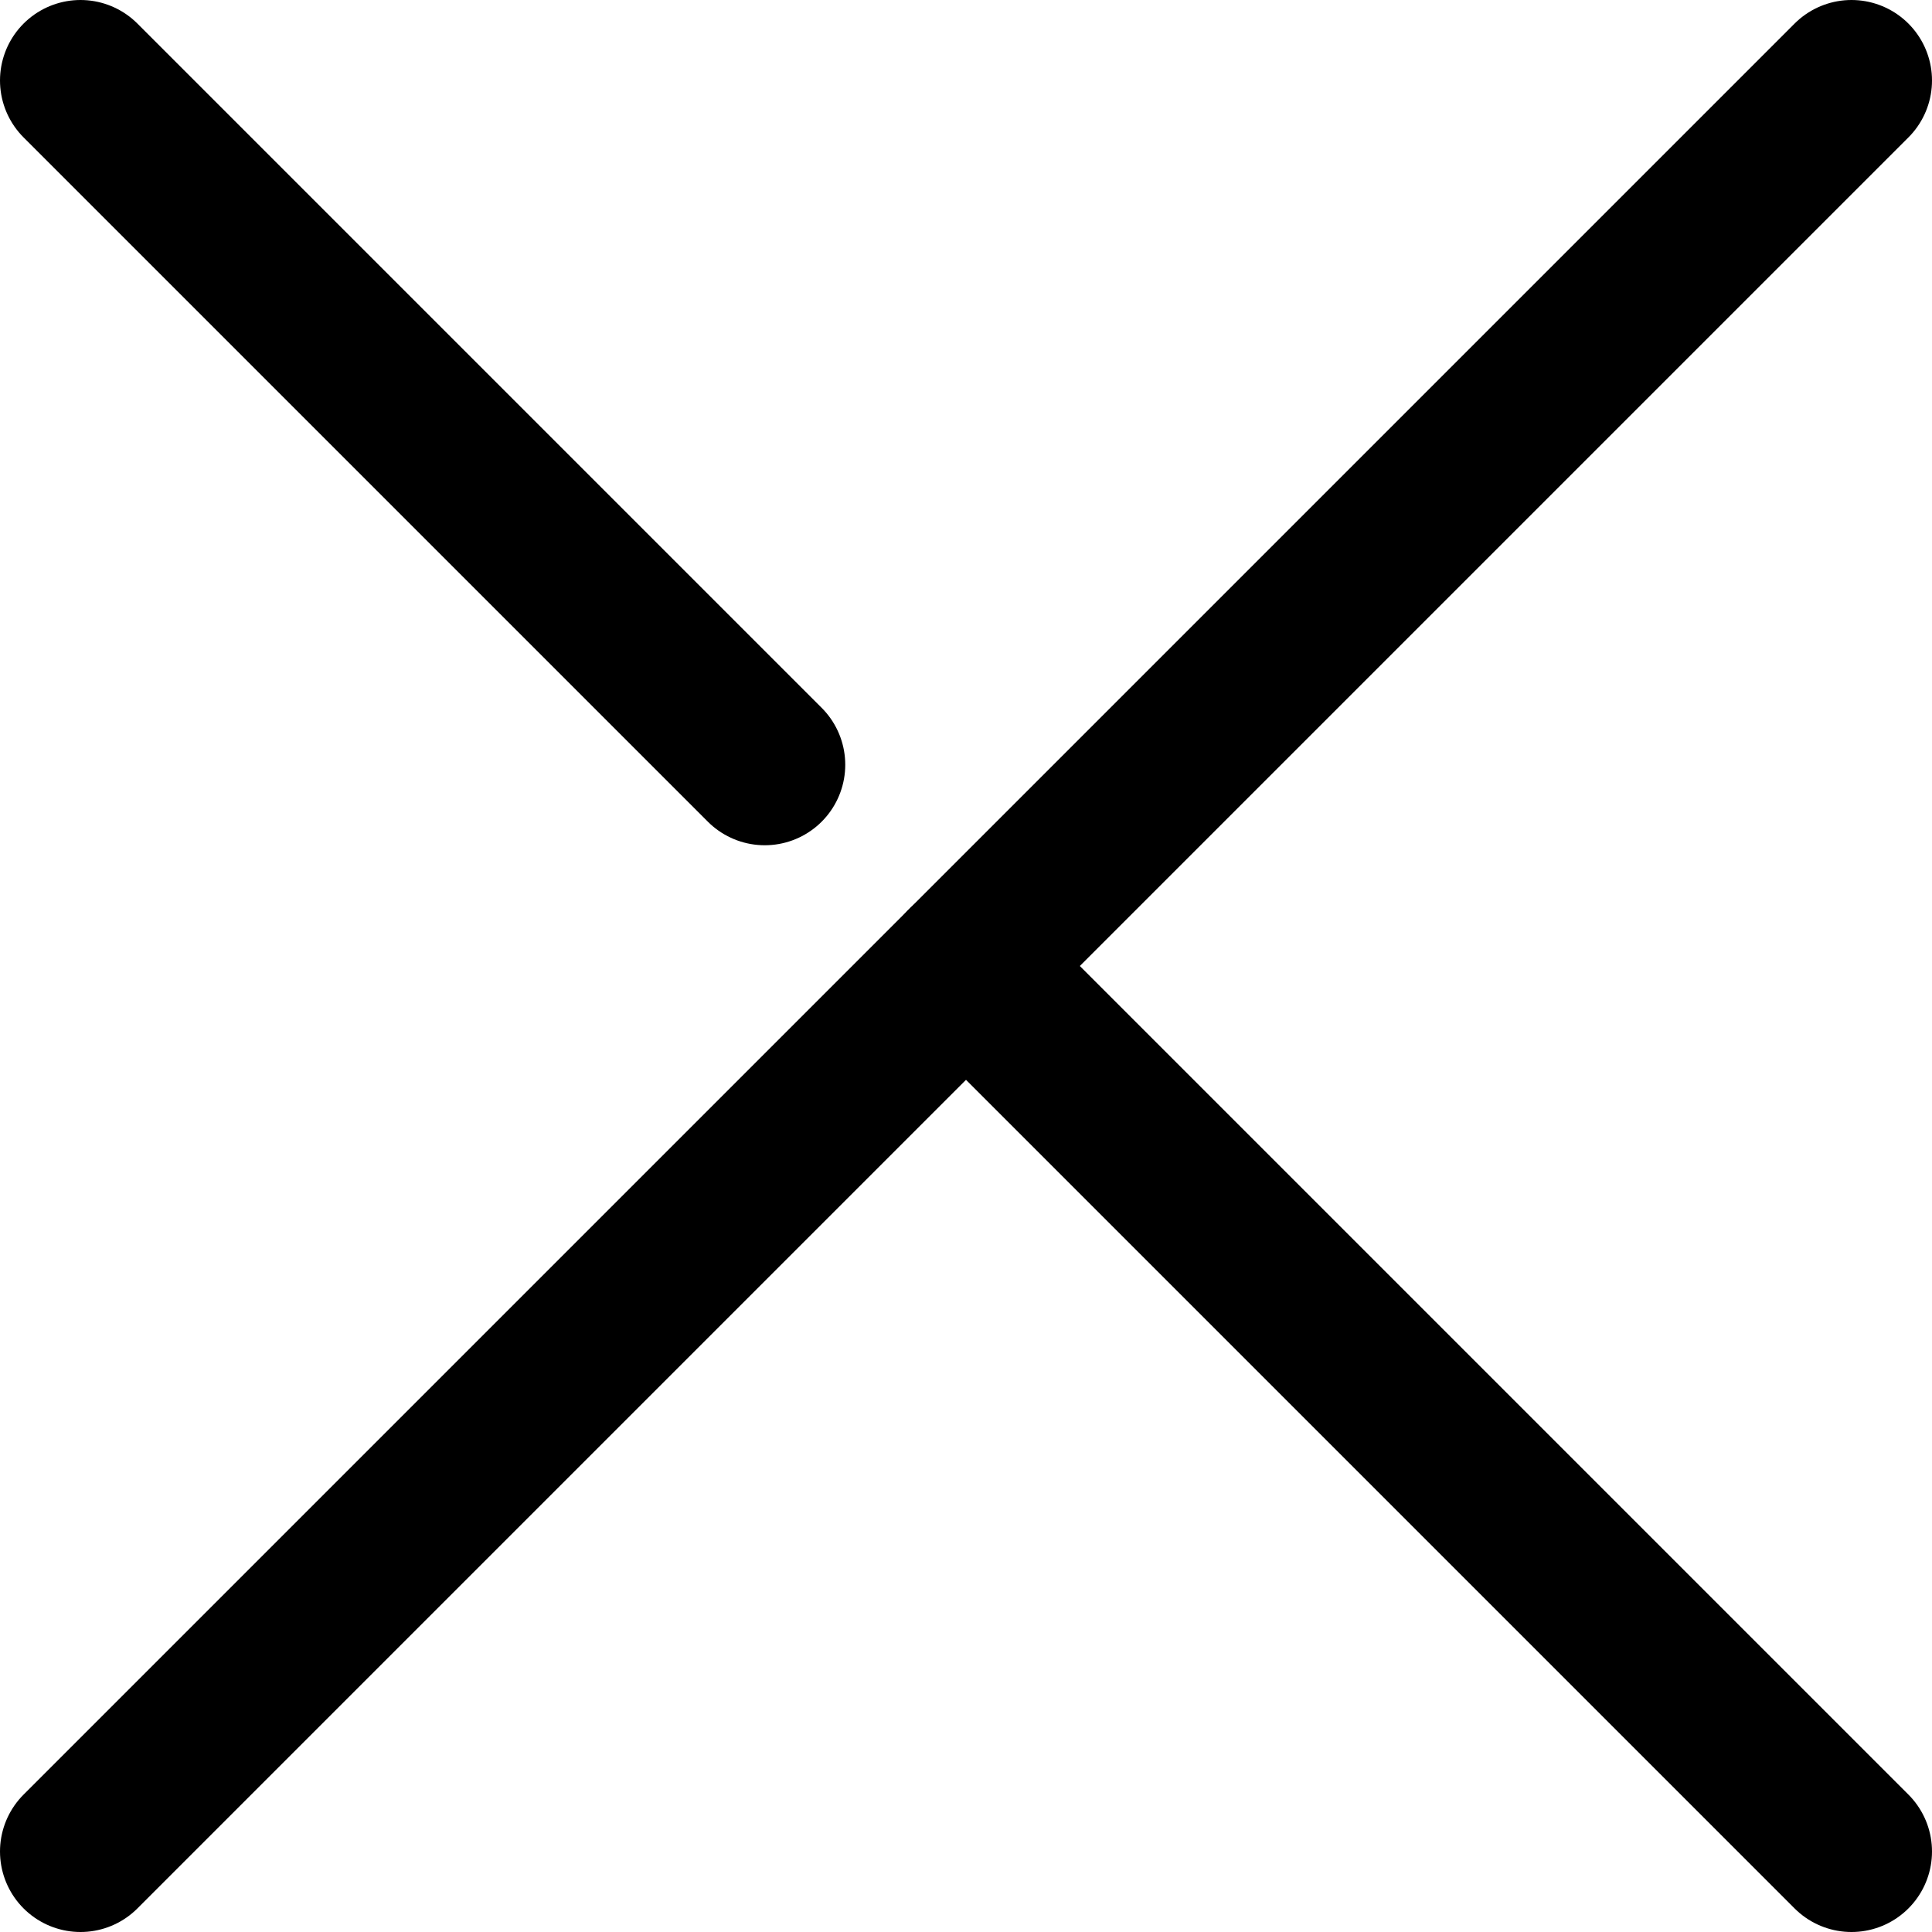 <svg width="24" height="24" viewBox="0 0 24 24" fill="none" xmlns="http://www.w3.org/2000/svg">
<g class="icoClose">
<path d="M23 23L12 12" stroke="black" stroke-width="2" stroke-linecap="round" class="strokeBasic"></path>
<path d="M1 1L9.5 9.5" stroke="black" stroke-width="2" stroke-linecap="round" class="strokePoint"></path>
<path d="M23 1L1 23" stroke="black" stroke-width="2" stroke-linecap="round" class="strokeBasic"></path>
</g>
</svg>